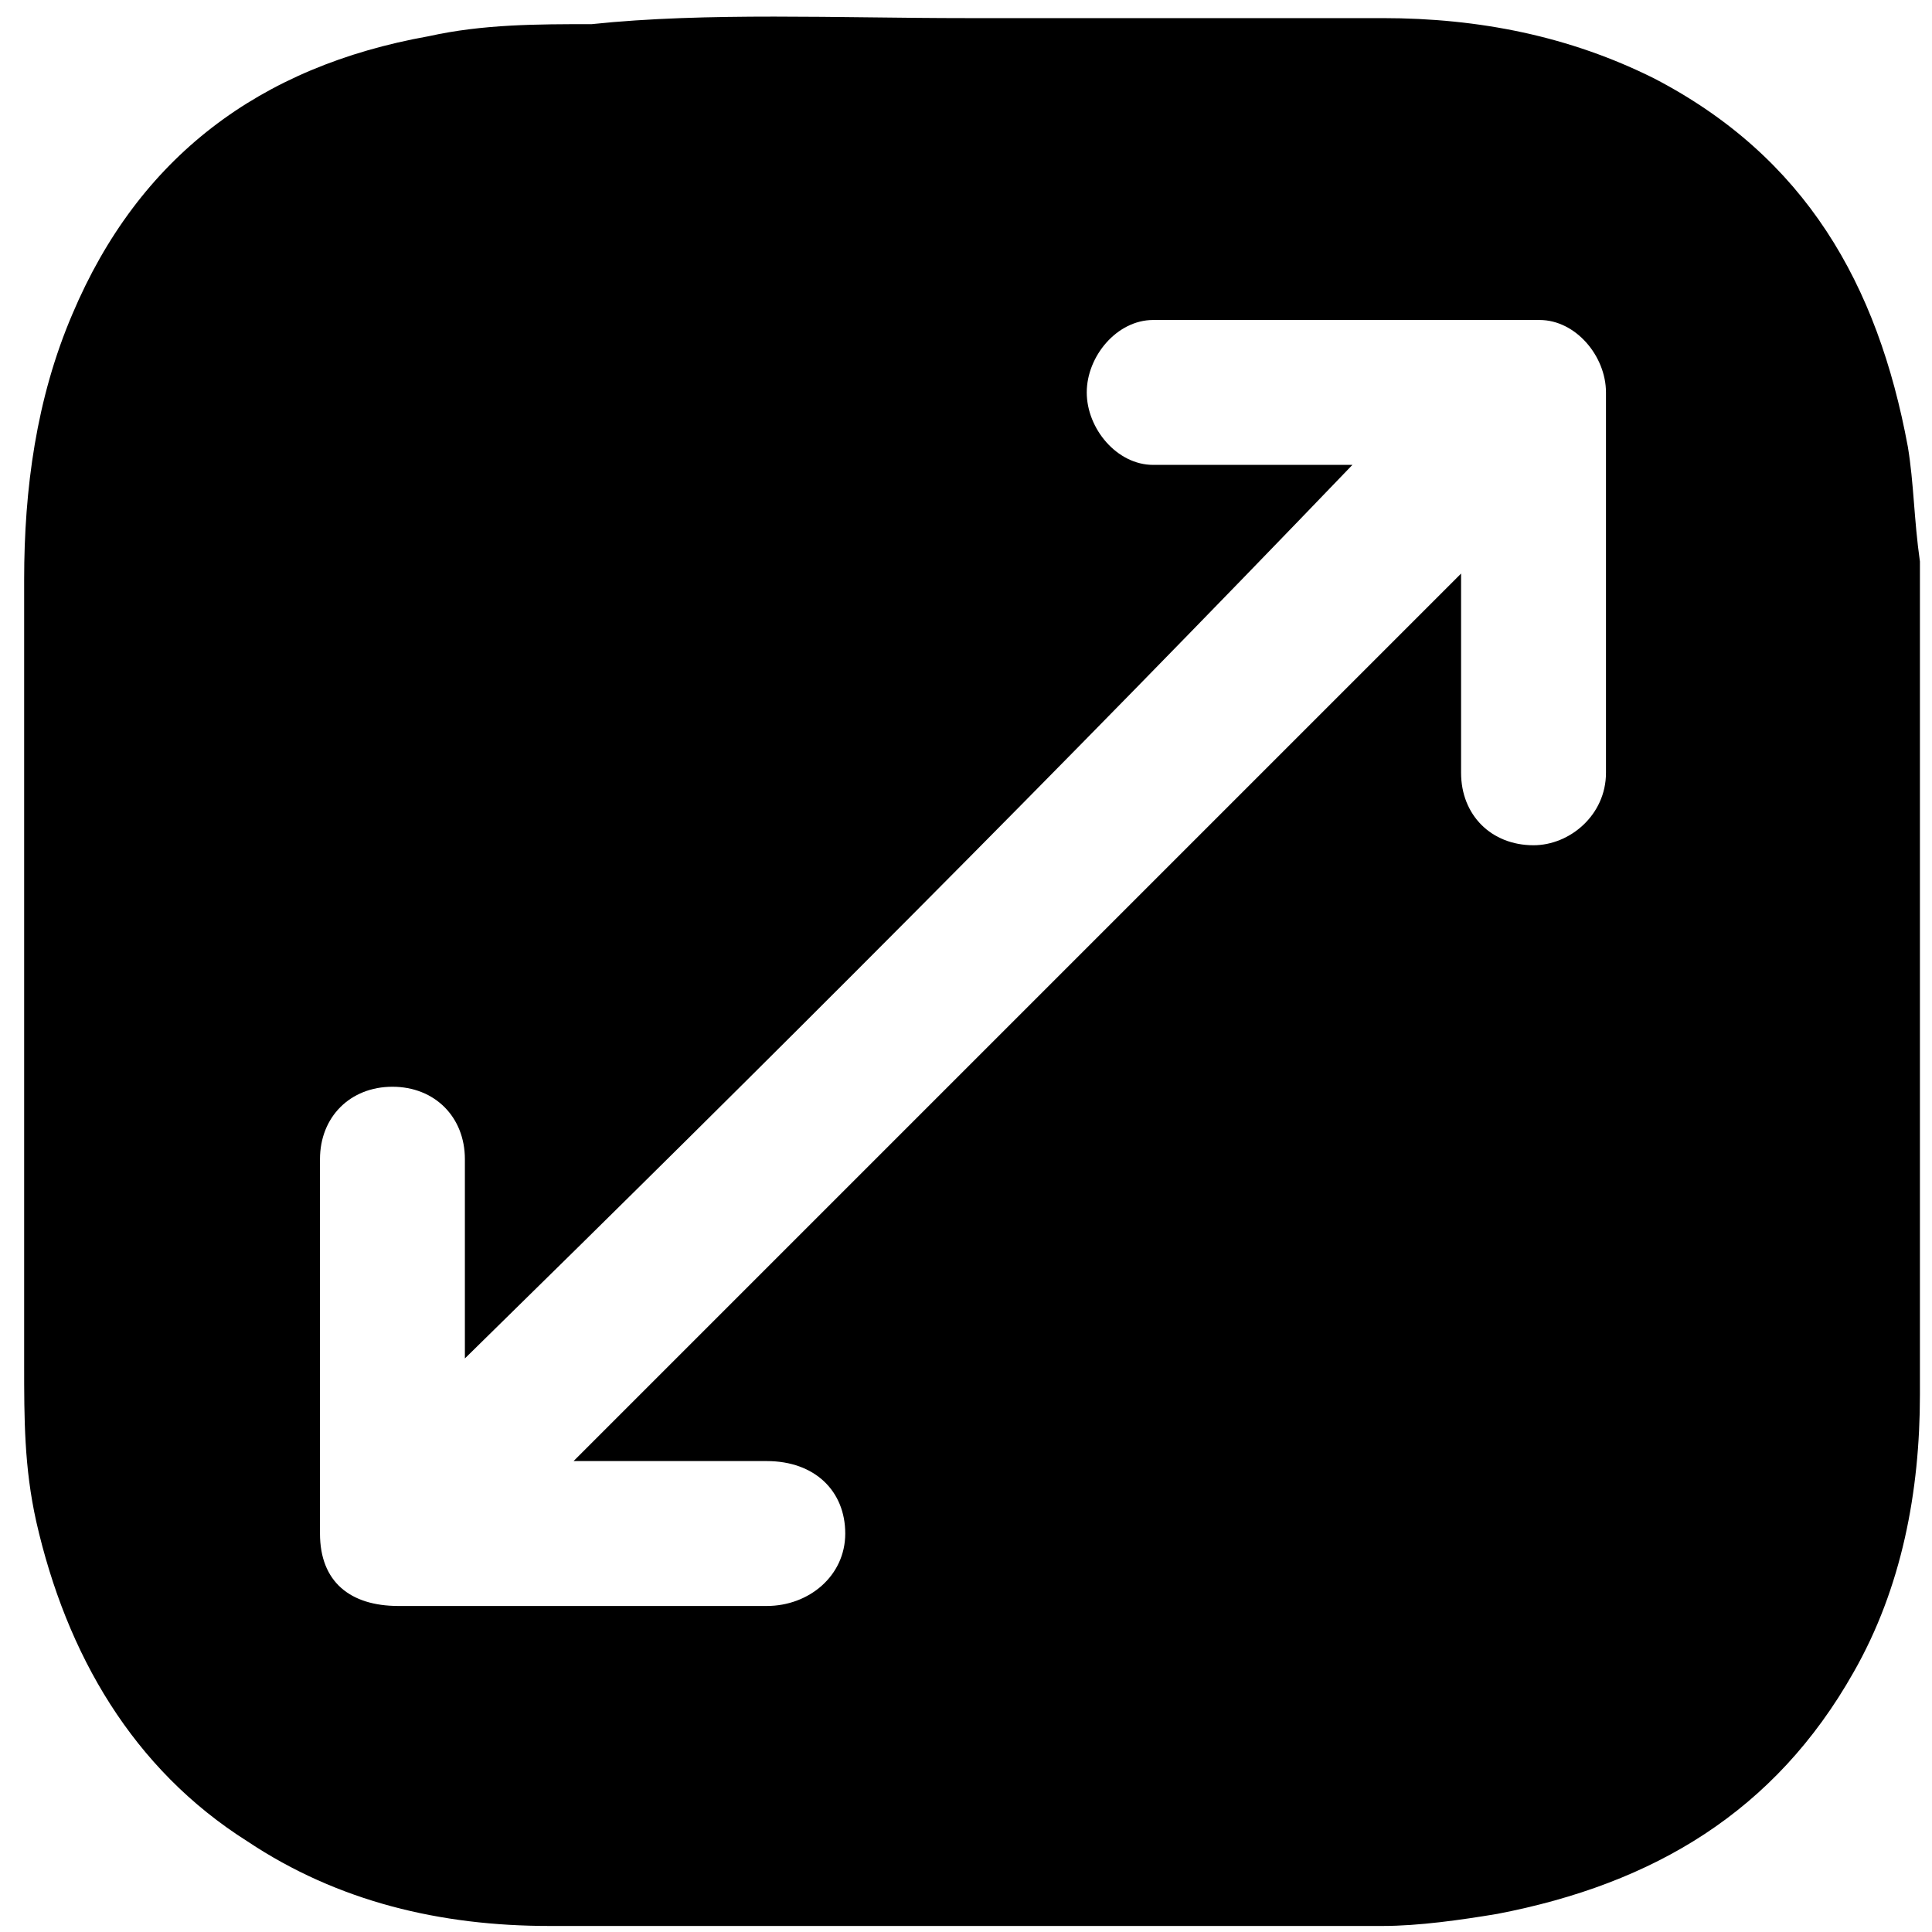 <?xml version="1.0" encoding="utf-8"?>
<!-- Generator: Adobe Illustrator 24.3.0, SVG Export Plug-In . SVG Version: 6.00 Build 0)  -->
<svg version="1.0" id="Layer_1" xmlns="http://www.w3.org/2000/svg" xmlns:xlink="http://www.w3.org/1999/xlink" x="0px" y="0px"
	 viewBox="0 0 32 32" style="enable-background:new 0 0 32 32;" xml:space="preserve">
<g>
	<path d="M16,0.3c2.3,0,4.6,0,6.9,0c1.6,0,3.1,0.3,4.5,1c2.5,1.3,3.7,3.4,4.2,6.1c0.1,0.6,0.1,1.2,0.2,1.9c0,4.6,0,9.2,0,13.8
		c0,1.6-0.3,3.2-1.1,4.6c-1.3,2.3-3.3,3.5-5.9,4c-0.6,0.1-1.3,0.2-1.9,0.2c-4.6,0-9.2,0-13.8,0c-1.8,0-3.5-0.4-5-1.4
		c-1.9-1.2-3-3.1-3.5-5.3c-0.2-0.9-0.2-1.7-0.2-2.6c0-4.3,0-8.6,0-13c0-1.5,0.2-3,0.8-4.4c1.1-2.6,3.1-4.1,5.9-4.6
		c0.9-0.2,1.8-0.2,2.7-0.2C11.7,0.2,13.9,0.3,16,0.3C16,0.3,16,0.3,16,0.3z M7.7,22.5c0-1.1,0-2.2,0-3.3c0-0.7-0.5-1.2-1.2-1.2
		c-0.7,0-1.2,0.5-1.2,1.2c0,2.1,0,4.1,0,6.2c0,0.8,0.5,1.2,1.3,1.2c2,0,4.1,0,6.1,0c0.7,0,1.3-0.5,1.3-1.2c0-0.7-0.5-1.2-1.3-1.2
		c-1,0-2,0-3,0c-0.1,0-0.2,0-0.2,0c4.9-4.9,9.8-9.8,14.7-14.7c0,0.1,0,0.2,0,0.3c0,1,0,2,0,3c0,0.7,0.5,1.2,1.2,1.2
		c0.6,0,1.2-0.5,1.2-1.2c0-2.1,0-4.2,0-6.3c0-0.6-0.5-1.2-1.1-1.2c-2.1,0-4.3,0-6.4,0c-0.6,0-1.1,0.6-1.1,1.2c0,0.6,0.5,1.2,1.1,1.2
		c1,0,2,0,3,0c0.1,0,0.2,0,0.3,0C17.6,12.7,12.7,17.6,7.7,22.5z"/>
</g>
</svg>
